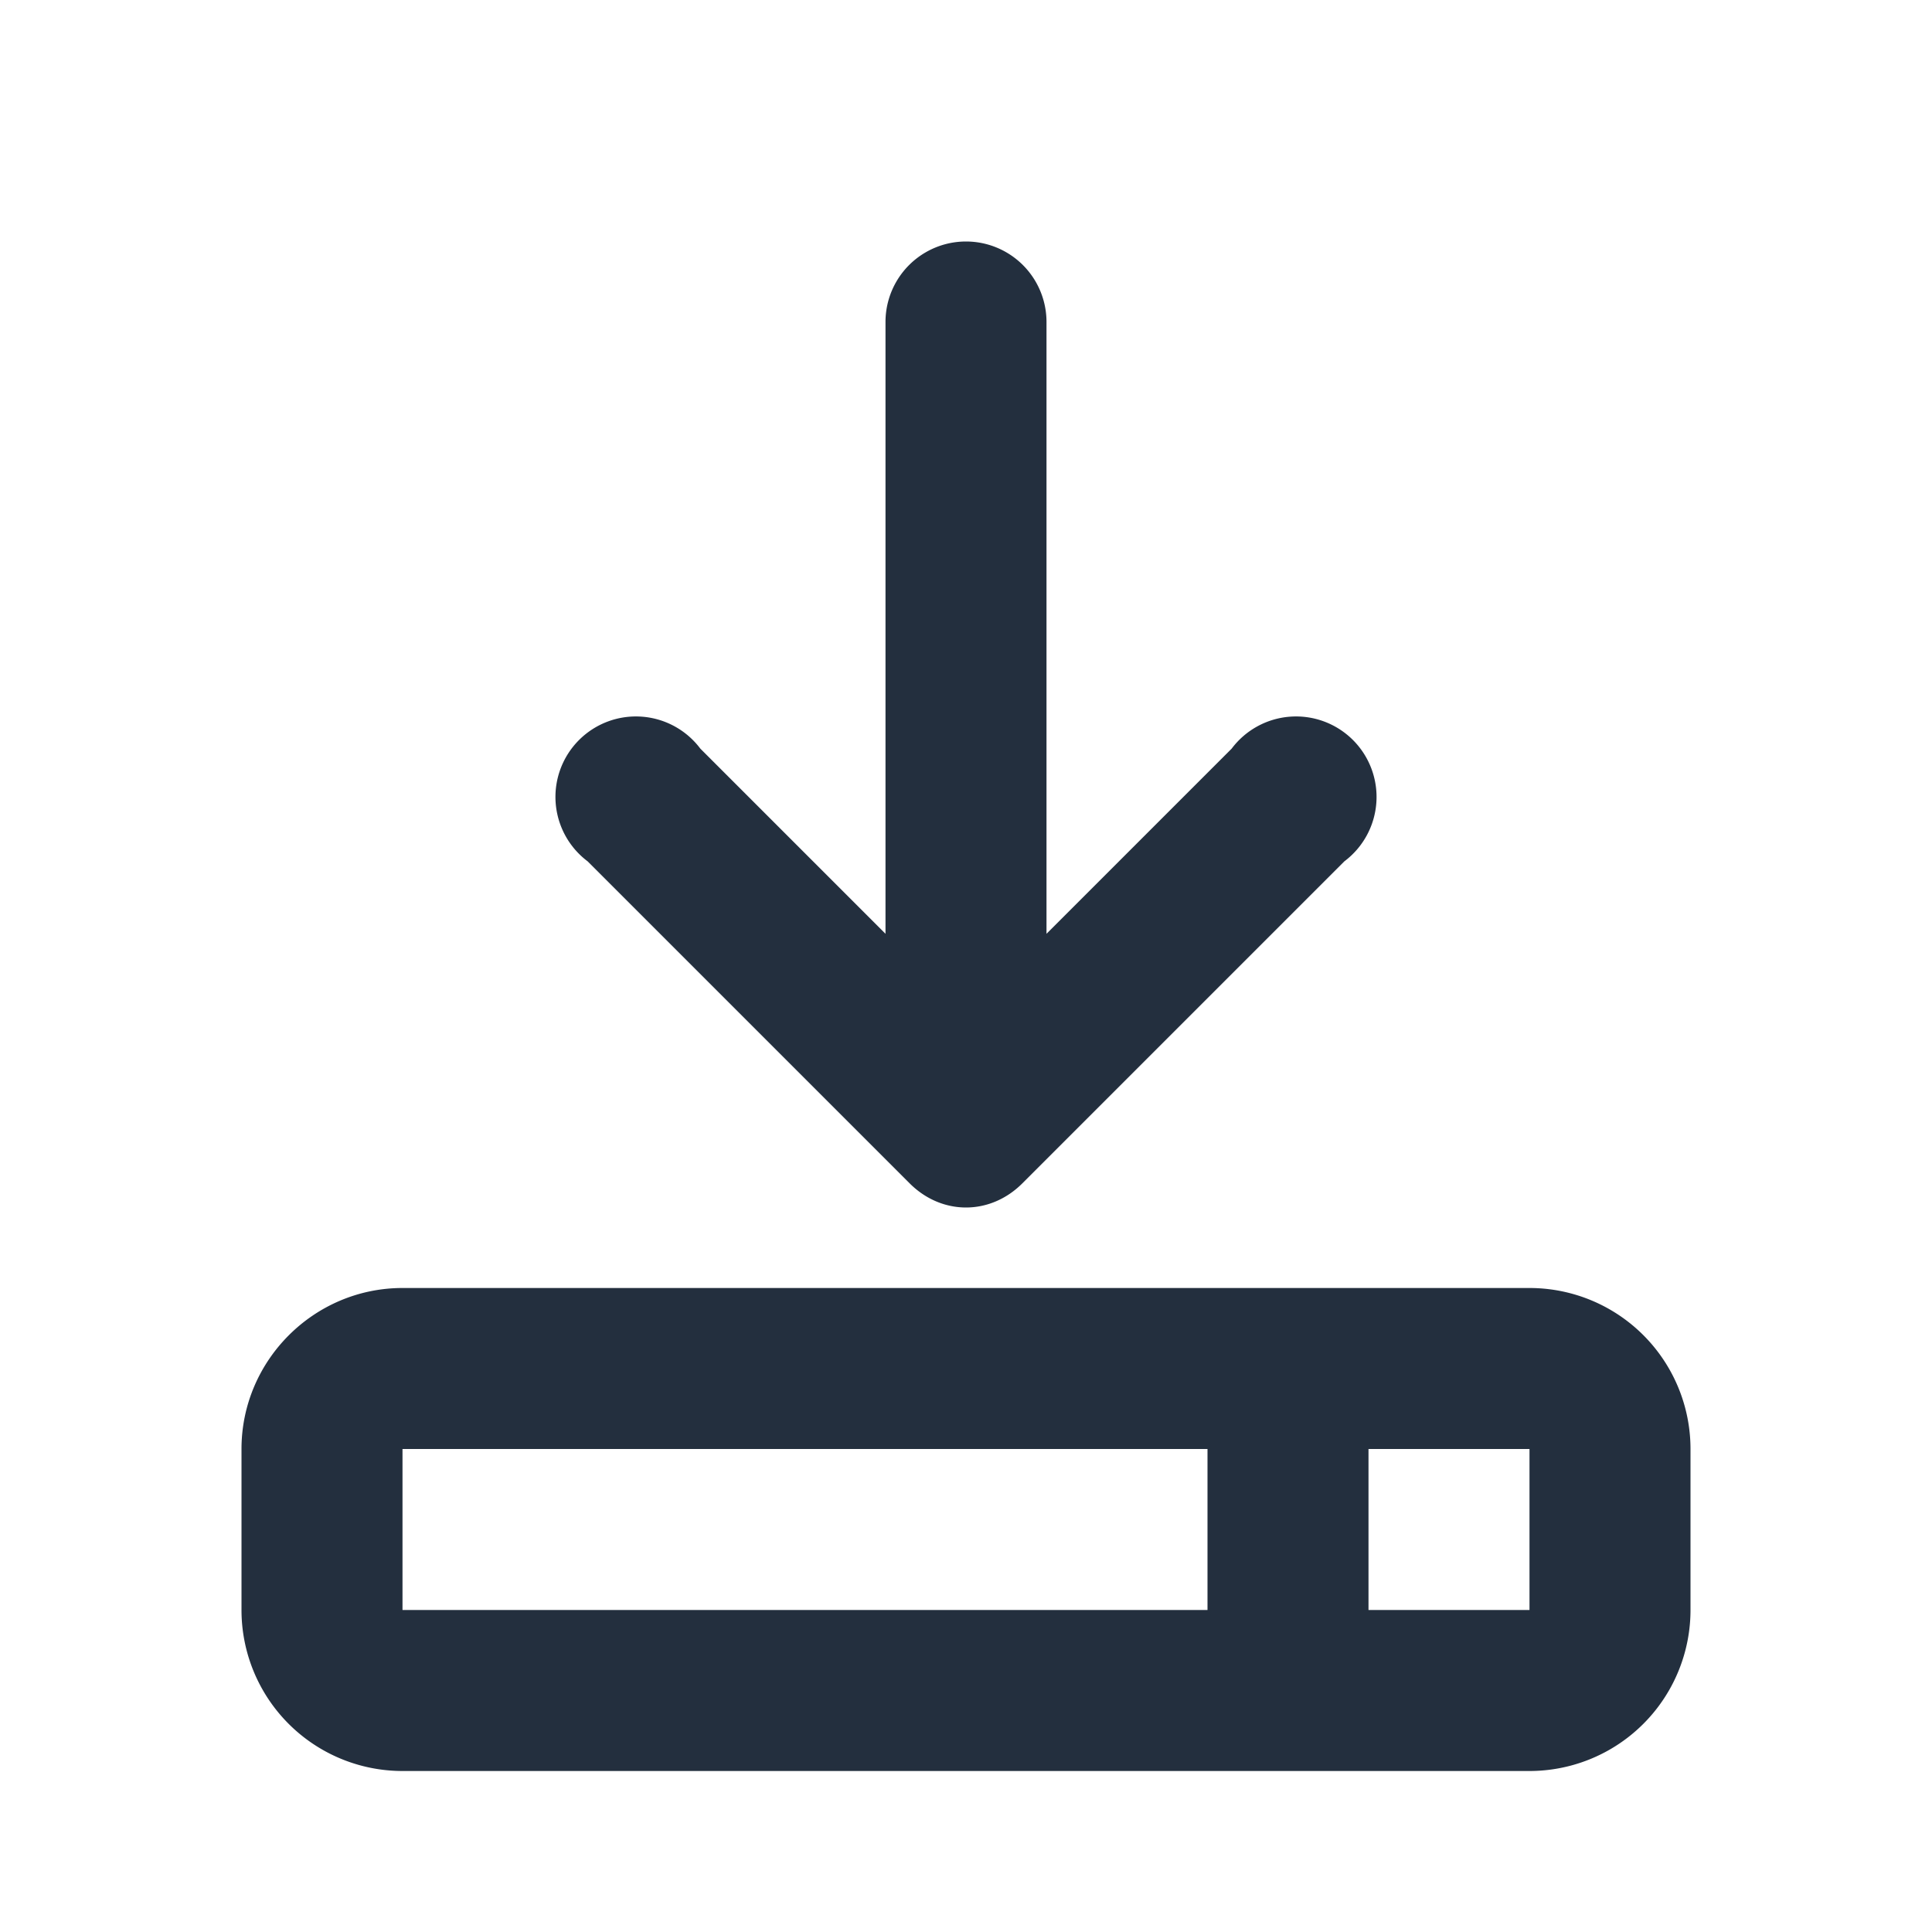 <?xml version="1.0" encoding="UTF-8"?>
<!DOCTYPE svg PUBLIC "-//W3C//DTD SVG 1.1//EN"
        "http://www.w3.org/Graphics/SVG/1.1/DTD/svg11.dtd">
<svg xmlns="http://www.w3.org/2000/svg" width="24" height="24"><path d="M5 16h14a2 2 0 012 2v2a2 2 0 01-2 2H5a2 2 0 01-2-2v-2c0-1.1.9-2 2-2zm0 2v2h14v-2H5zm10 0h2v2h-2v-2zm-4-6.4L8.7 9.3a1 1 0 10-1.4 1.4l4 4c.4.4 1 .4 1.4 0l4-4a1 1 0 10-1.4-1.4L13 11.6V4a1 1 0 00-2 0v7.6z" fill-rule="nonzero" fill="#232F3E"></path></svg>